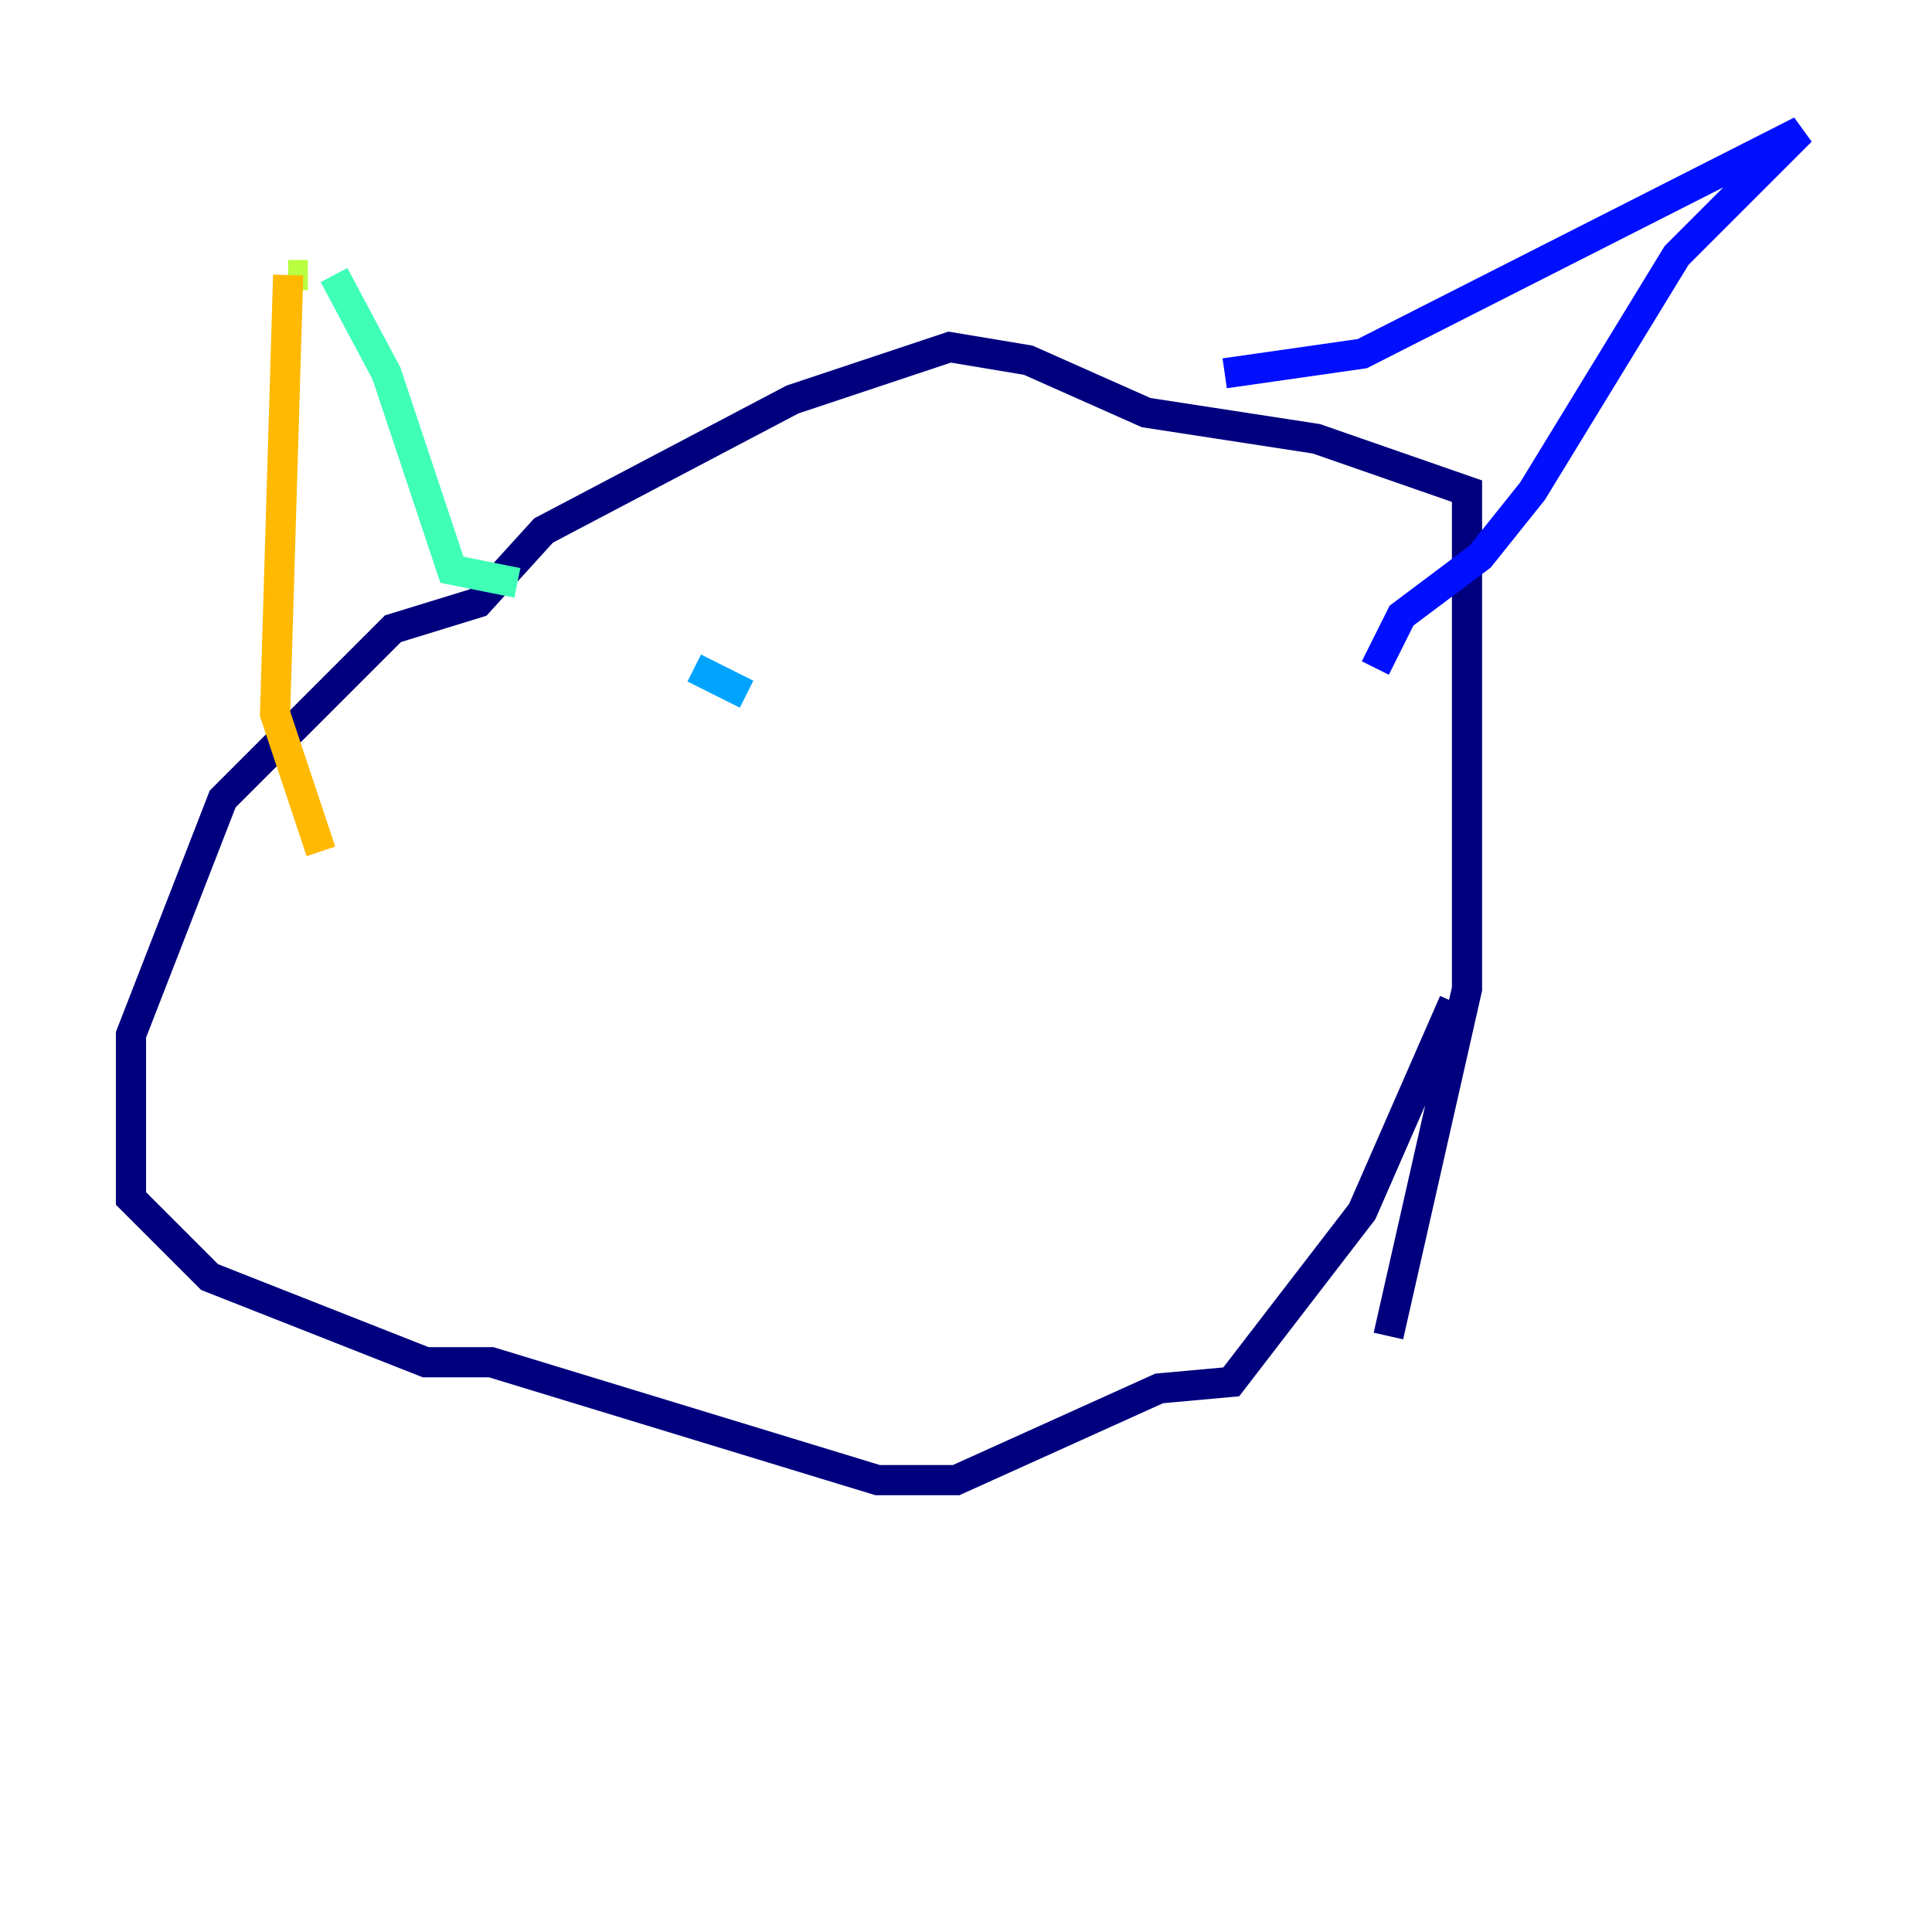 <?xml version="1.0" encoding="utf-8" ?>
<svg baseProfile="tiny" height="128" version="1.2" viewBox="0,0,128,128" width="128" xmlns="http://www.w3.org/2000/svg" xmlns:ev="http://www.w3.org/2001/xml-events" xmlns:xlink="http://www.w3.org/1999/xlink"><defs /><polyline fill="none" points="91.986,88.515 97.193,65.519 97.193,32.542 87.214,29.071 75.932,27.336 68.122,23.864 62.915,22.997 52.502,26.468 36.014,35.146 31.675,39.919 26.034,41.654 14.752,52.936 8.678,68.556 8.678,79.403 13.885,84.61 28.203,90.251 32.542,90.251 58.142,98.061 63.349,98.061 76.8,91.986 81.573,91.552 90.251,80.271 96.325,66.386" stroke="#00007f" stroke-width="2" /><polyline fill="none" points="81.139,24.732 90.251,23.43 119.322,8.678 111.078,16.922 101.532,32.542 98.061,36.881 92.854,40.786 91.119,44.258" stroke="#0010ff" stroke-width="2" /><polyline fill="none" points="49.464,45.993 45.993,44.258" stroke="#00a4ff" stroke-width="2" /><polyline fill="none" points="34.278,38.617 29.939,37.749 25.6,24.732 22.129,18.224" stroke="#3fffb7" stroke-width="2" /><polyline fill="none" points="20.393,18.224 19.091,18.224" stroke="#b7ff3f" stroke-width="2" /><polyline fill="none" points="19.091,18.224 18.224,47.295 21.261,56.407" stroke="#ffb900" stroke-width="2" /><polyline fill="none" points="73.329,60.746 73.329,60.746" stroke="#ff3000" stroke-width="2" /><polyline fill="none" points="68.122,57.275 68.122,57.275" stroke="#7f0000" stroke-width="2" /></svg>